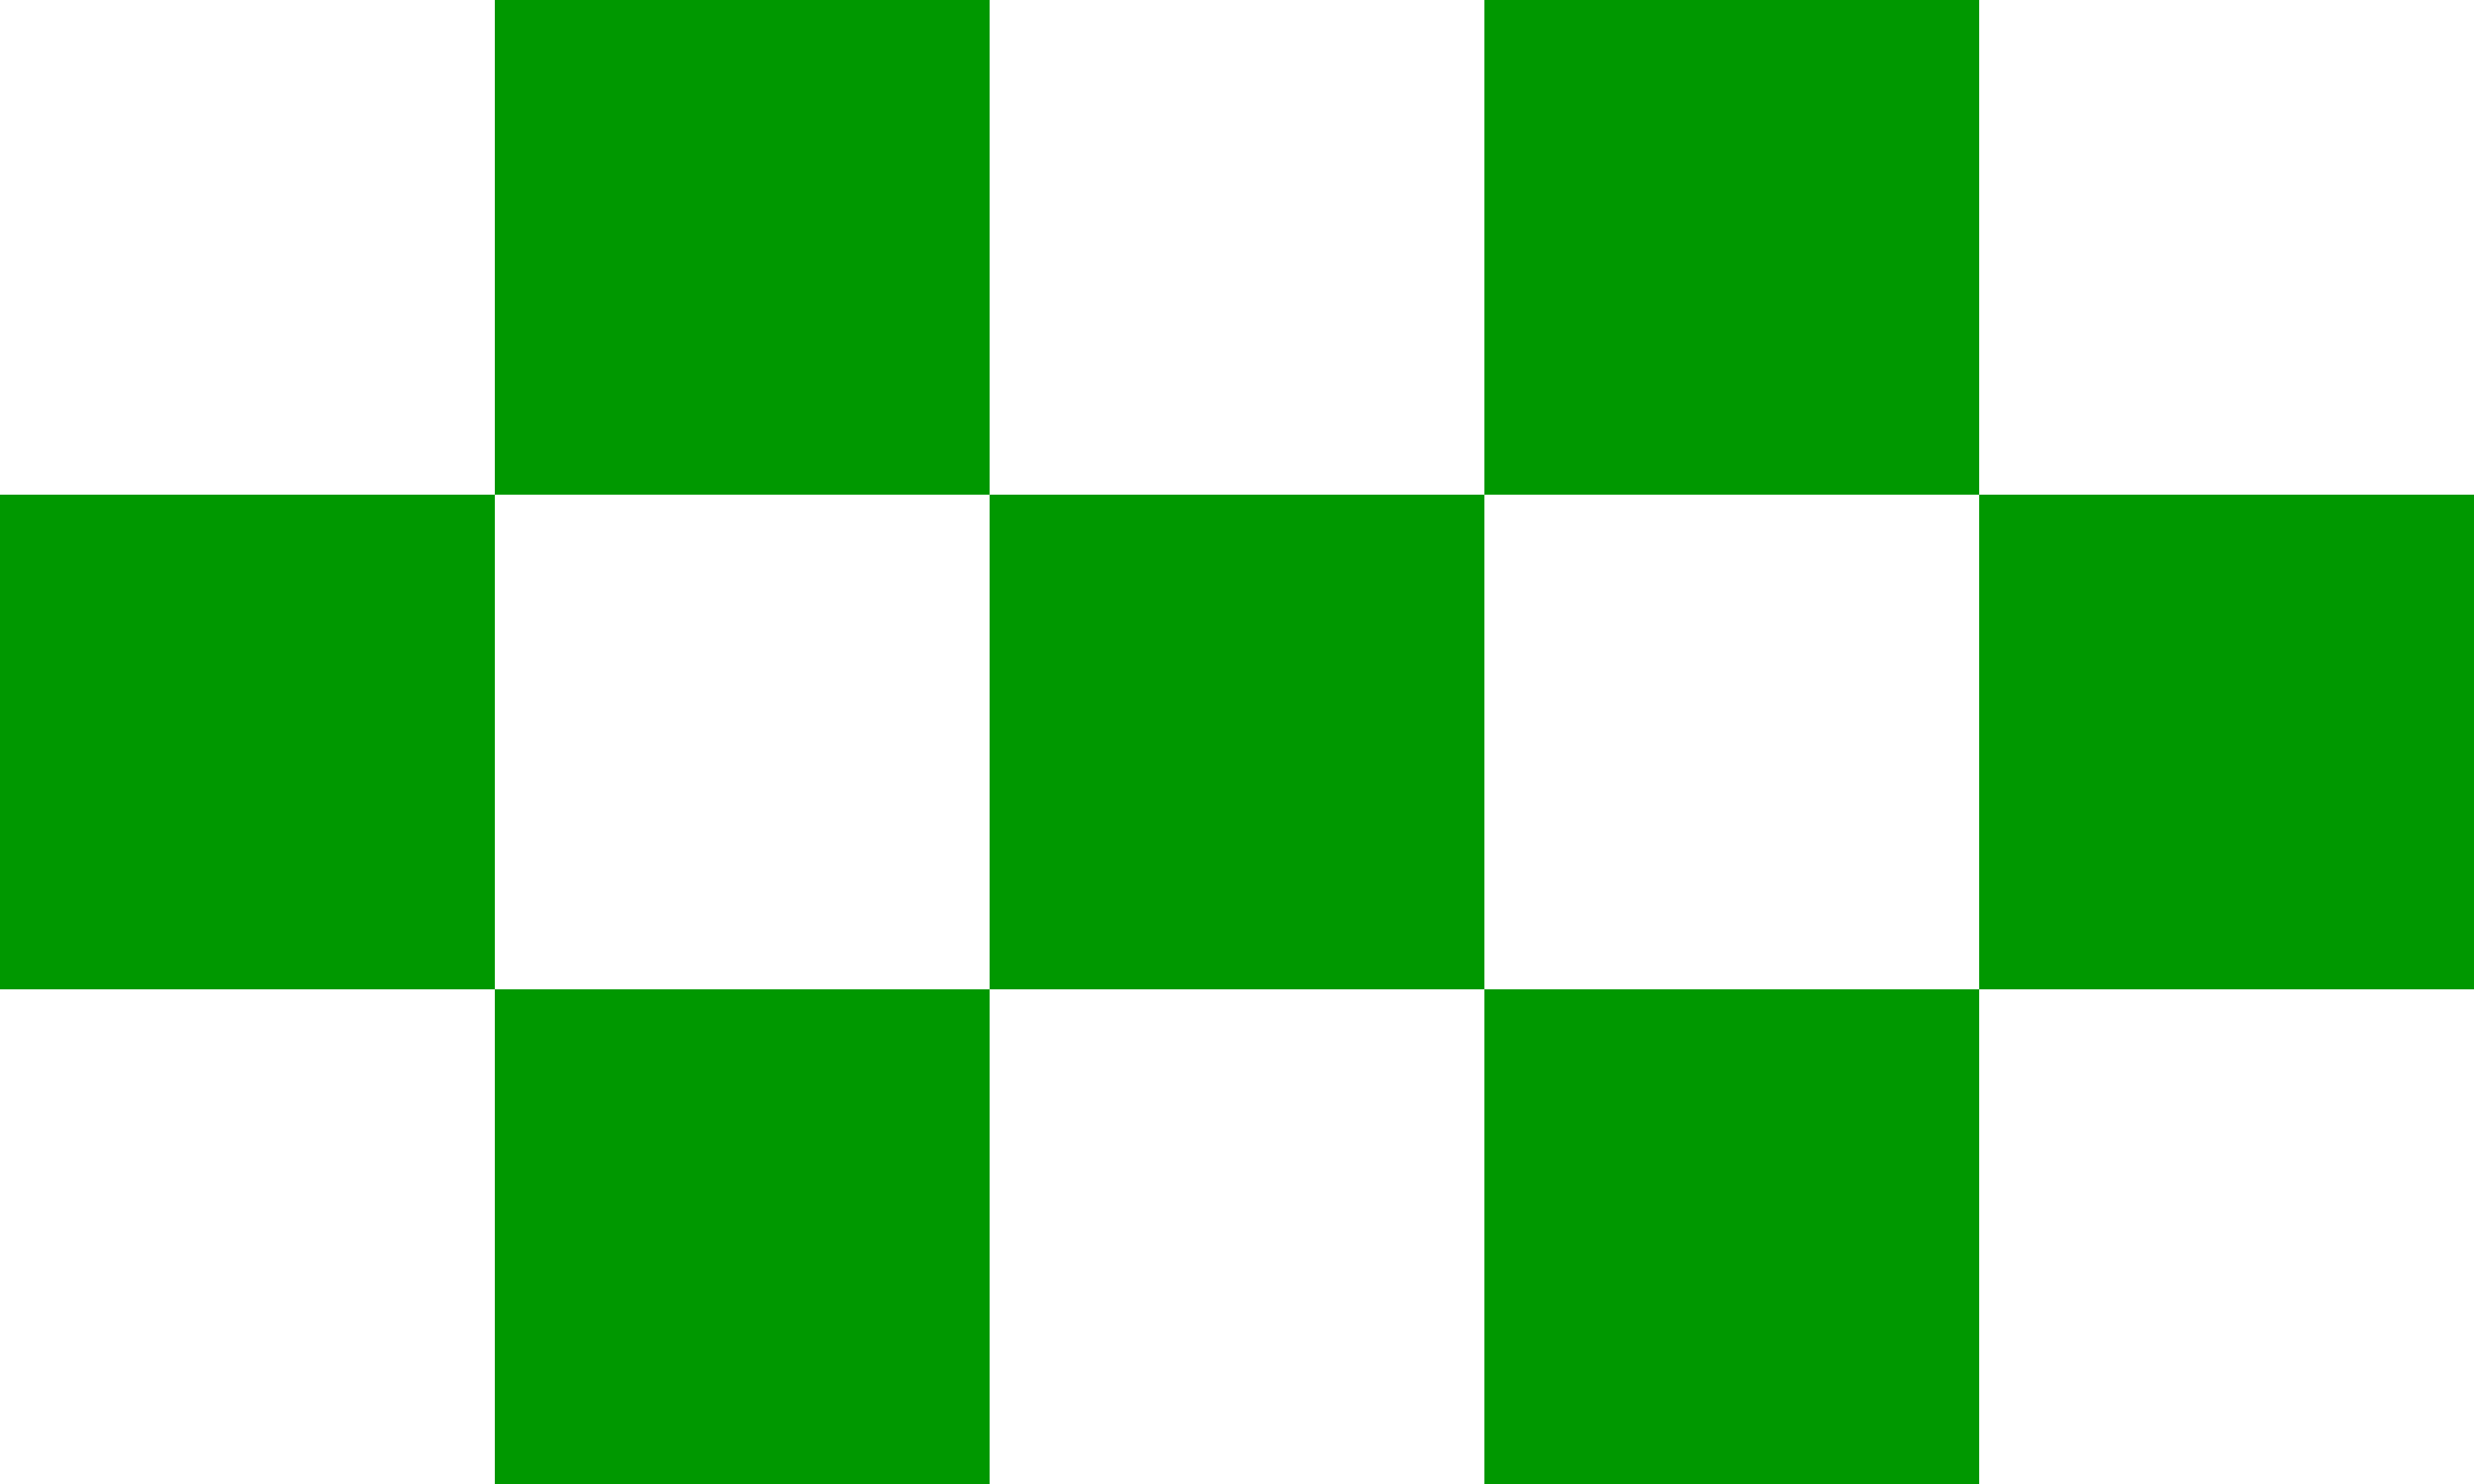 <?xml version="1.0"?>
<svg id="Vlag van Zevenwouden" width="500" height="300" xmlns="http://www.w3.org/2000/svg" viewBox="0 0 5 3">
<rect id="wit vlak"     fill="#ffffff" width="5" height="3" />
<rect id="groen blok 1" fill="#009800" width="1" height="1" x= "1" y="0" />
<rect id="groen blok 2" fill="#009800" width="1" height="1" x= "3" y="0" />
<rect id="groen blok 3" fill="#009800" width="1" height="1" x= "0" y="1" />
<rect id="groen blok 4" fill="#009800" width="1" height="1" x= "2" y="1" />
<rect id="groen blok 5" fill="#009800" width="1" height="1" x= "4" y="1" />
<rect id="groen blok 6" fill="#009800" width="1" height="1" x= "1" y="2" />
<rect id="groen blok 7" fill="#009800" width="1" height="1" x= "3" y="2" />
</svg>